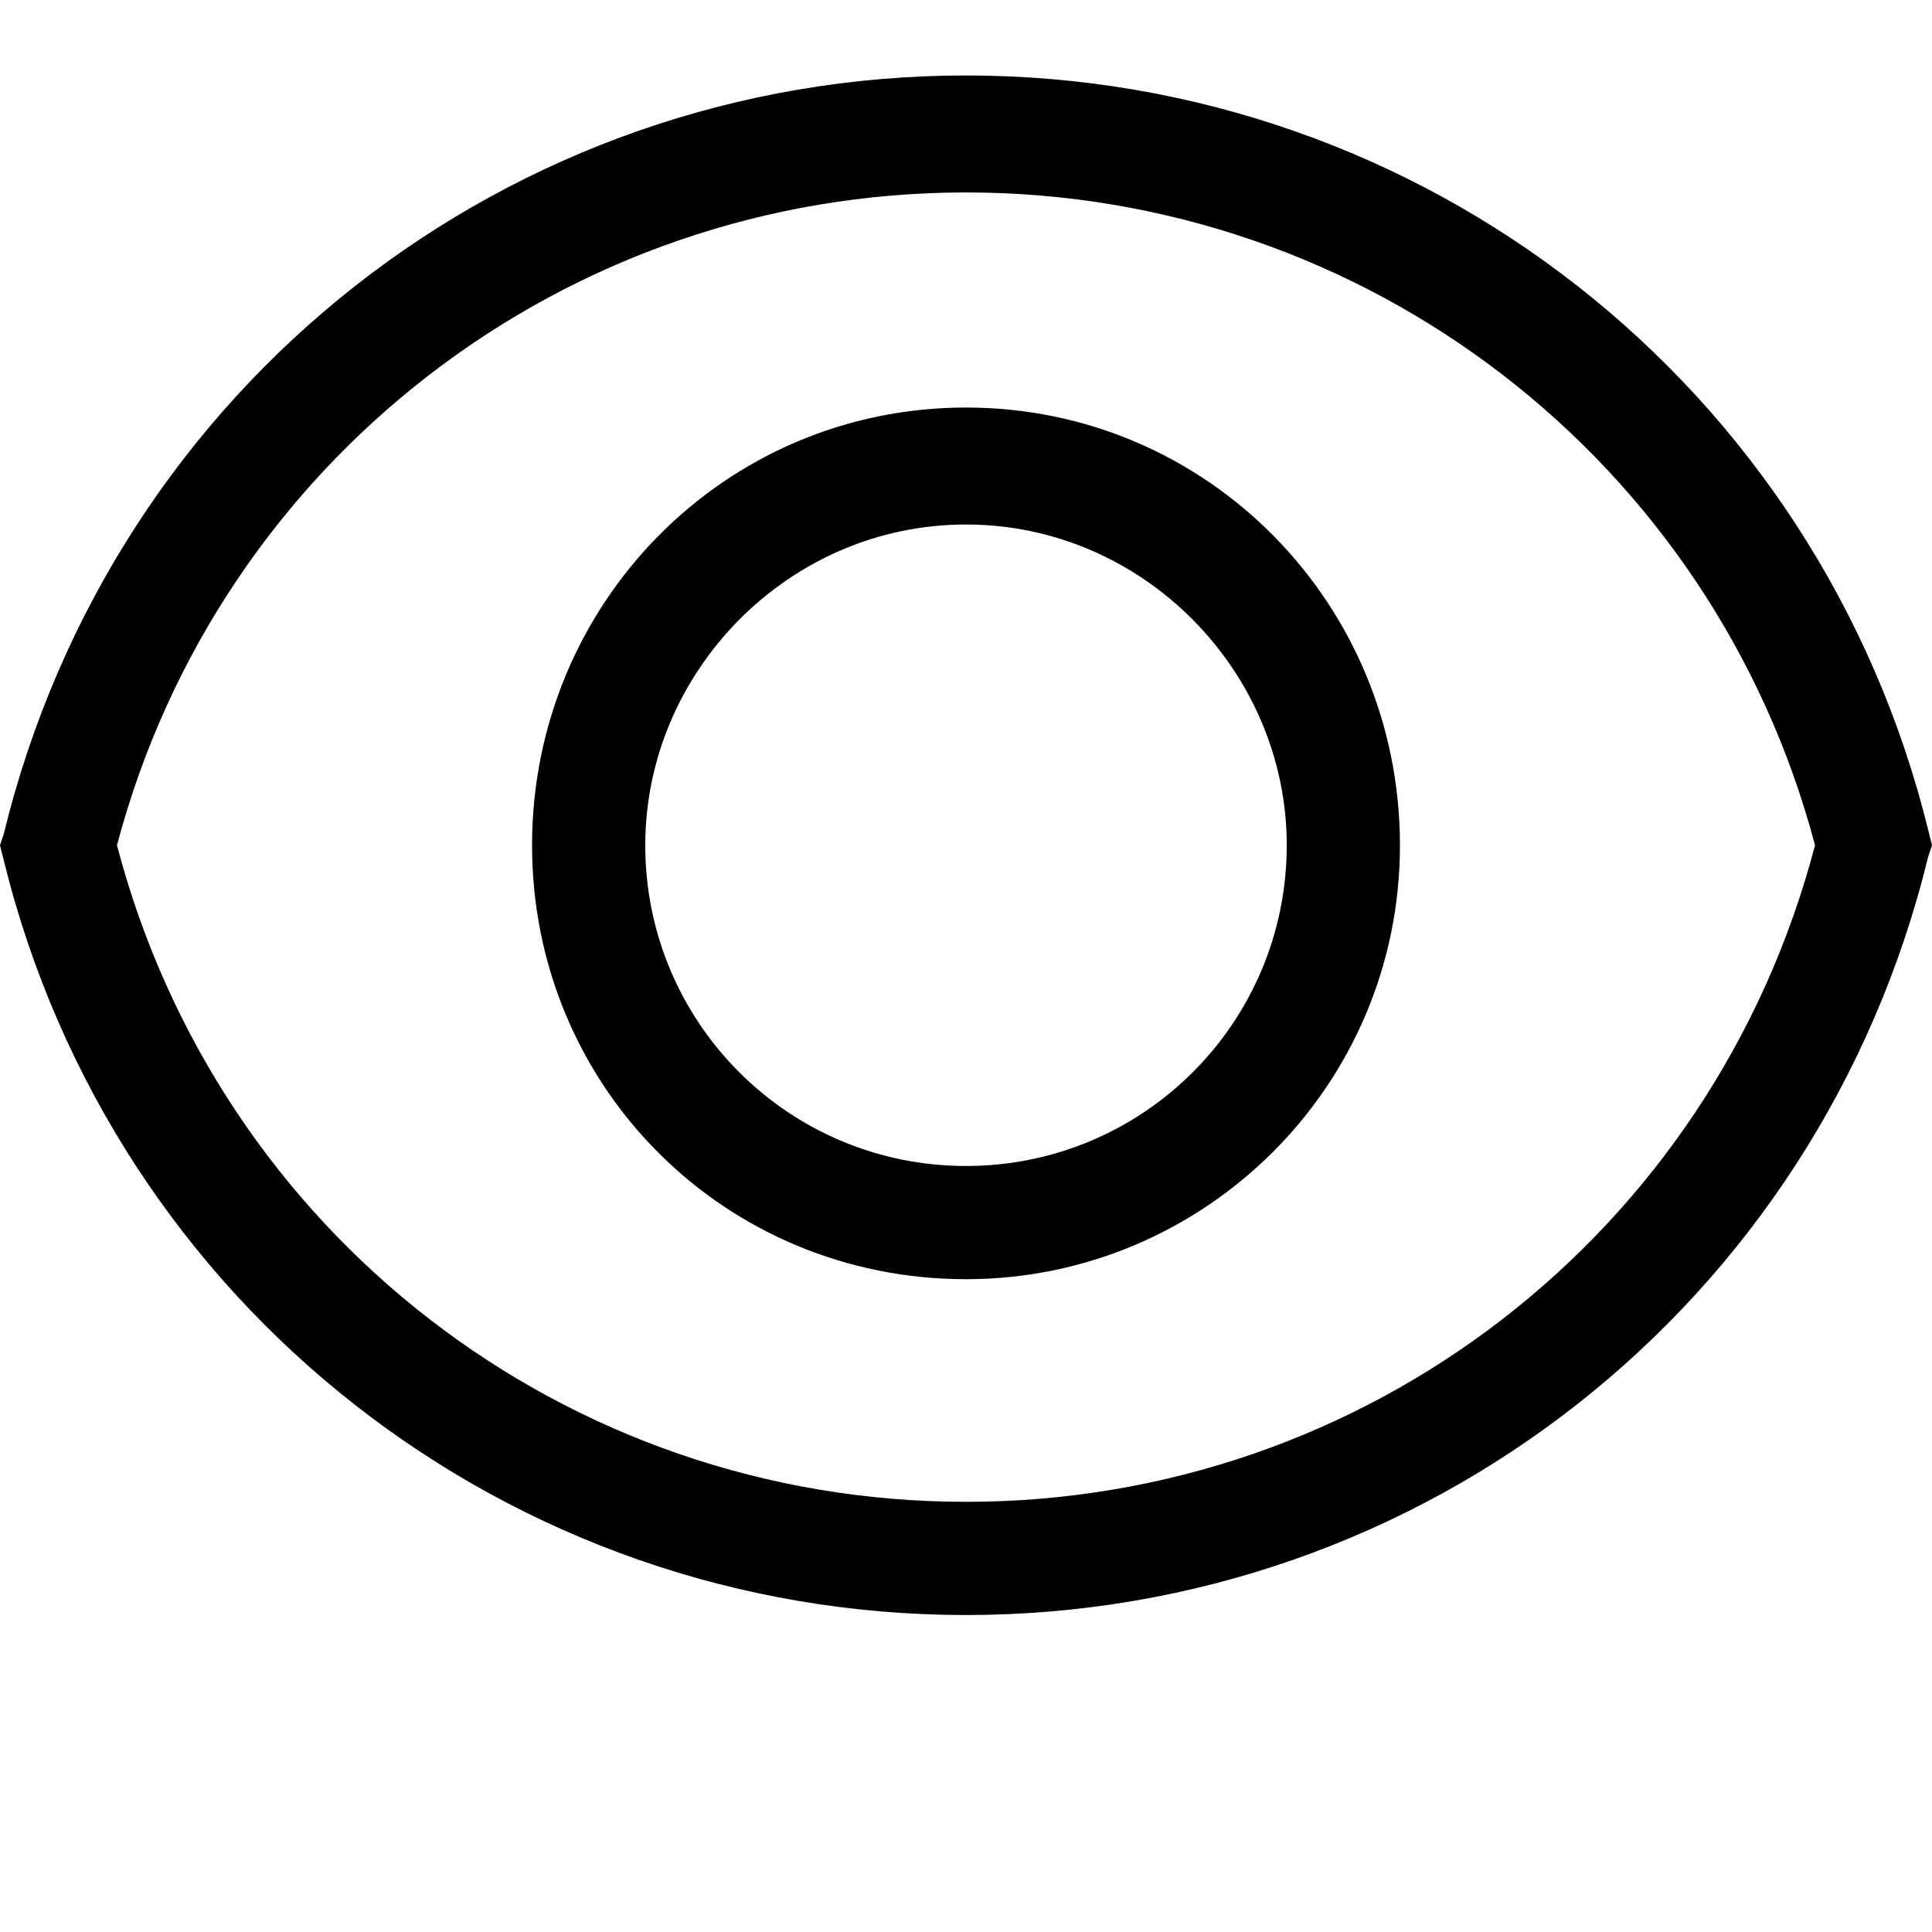 <svg xmlns="http://www.w3.org/2000/svg" viewBox="0 0 512 512"><path d="M256 428c-121 0-226-82-255-200l-1-4 1-3c29-119 134-201 255-201s226 82 255 200l1 4-1 3c-29 119-134 201-255 201zm-225-204c27 103 119 174 225 174s198-71 225-174c-27-102-119-173-225-173s-198 71-225 173zm225 115c-64 0-115-51-115-115s51-116 115-116 115 52 115 116-52 115-115 115zm0-200c-47 0-85 39-85 85 0 47 38 85 85 85s85-38 85-85c0-46-38-85-85-85z"/></svg>